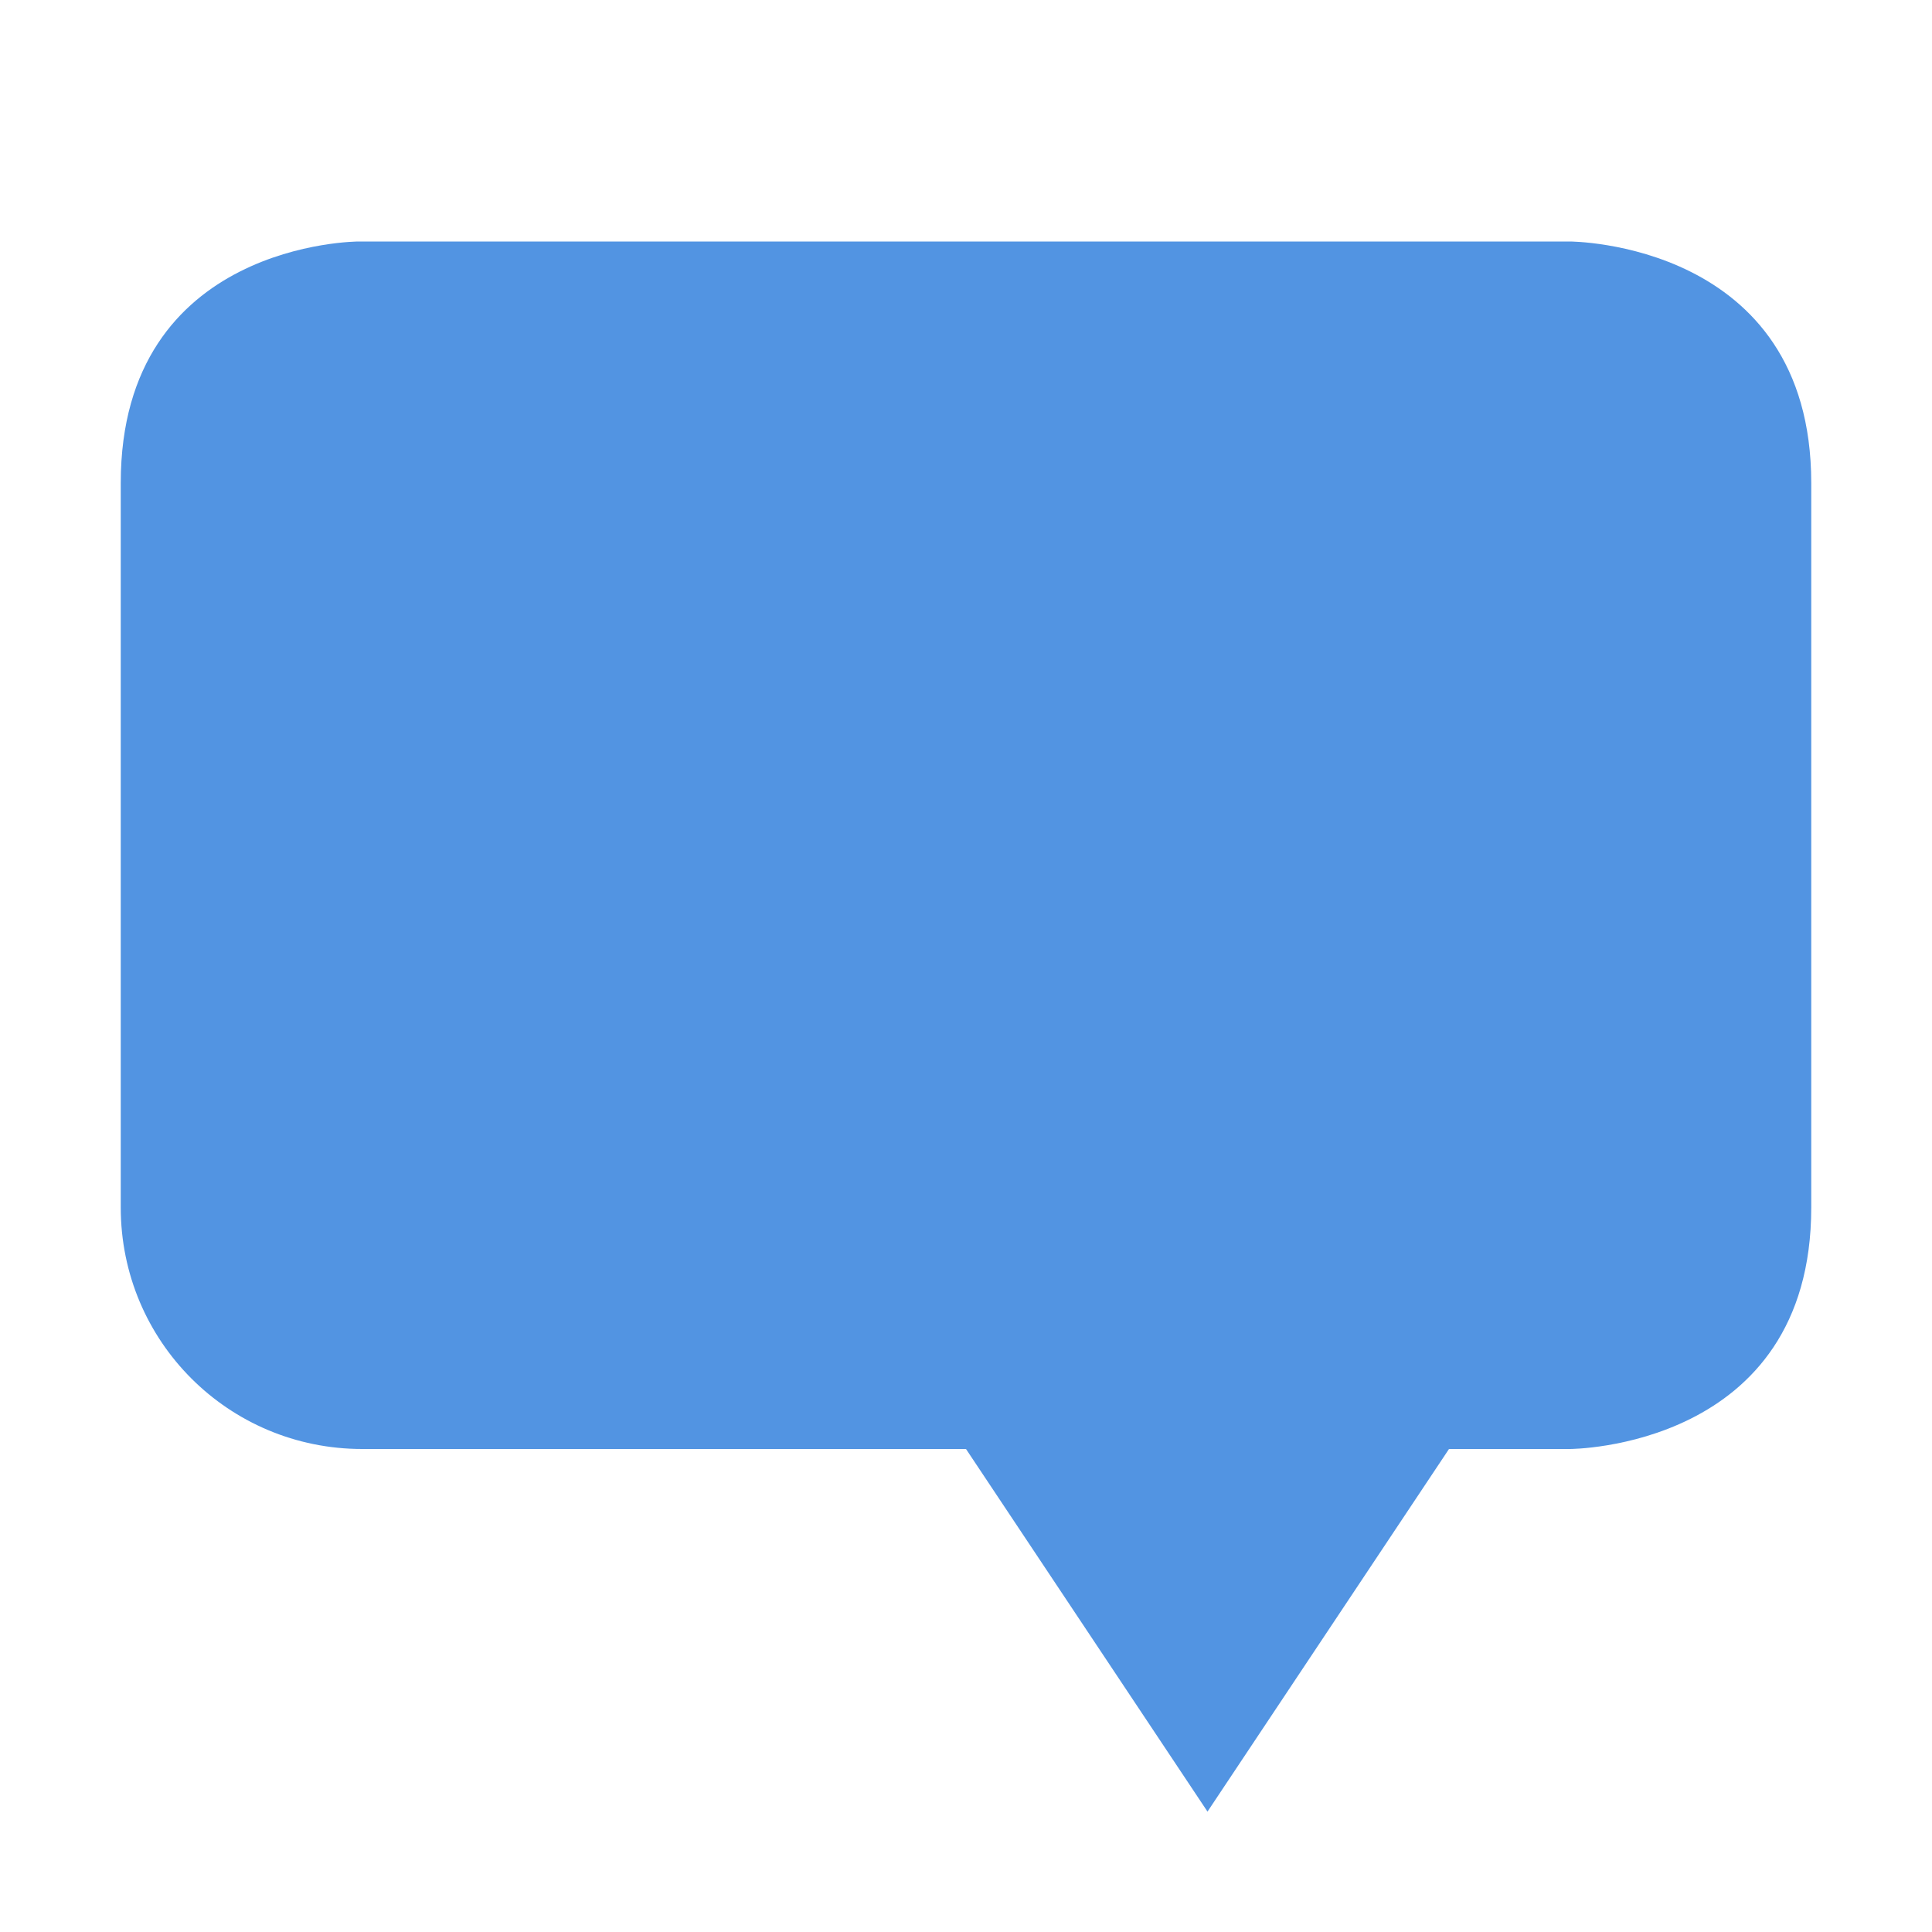 <?xml version='1.0' encoding='UTF-8' standalone='no'?>
<!-- Created with Inkscape (http://www.inkscape.org/) -->

<svg xmlns:cc='http://creativecommons.org/ns#' xmlns:dc='http://purl.org/dc/elements/1.1/' sodipodi:docname='user-status-new.svg' height='16' id='svg6530' xmlns:inkscape='http://www.inkscape.org/namespaces/inkscape' xmlns:rdf='http://www.w3.org/1999/02/22-rdf-syntax-ns#' xmlns:sodipodi='http://sodipodi.sourceforge.net/DTD/sodipodi-0.dtd' xmlns:svg='http://www.w3.org/2000/svg' version='1.1' inkscape:version='0.91 r' viewBox='0 0 16 16' width='16' xmlns='http://www.w3.org/2000/svg'>
  <defs id='defs6532'/>
  <sodipodi:namedview inkscape:bbox-nodes='true' bordercolor='#666666' borderopacity='1.0' inkscape:current-layer='layer1' inkscape:cx='95.350819' inkscape:cy='143.8298' inkscape:document-units='px' id='base' inkscape:object-nodes='true' inkscape:object-paths='true' pagecolor='#dddddd' inkscape:pageopacity='0' inkscape:pageshadow='2' showgrid='false' inkscape:snap-bbox='true' inkscape:snap-bbox-edge-midpoints='true' inkscape:snap-bbox-midpoints='true' inkscape:snap-smooth-nodes='true' units='px' inkscape:window-height='417' inkscape:window-maximized='0' inkscape:window-width='462' inkscape:window-x='0' inkscape:window-y='0' inkscape:zoom='1'>
    <inkscape:grid empspacing='4' id='grid8845' originx='-56' originy='-216.002' type='xygrid'/>
  </sodipodi:namedview>
  <g inkscape:groupmode='layer' id='layer1' inkscape:label='panel' transform='translate(-56,-820.361)'>
    
    <path inkscape:connector-curvature='0' d='m 69,822.361 c 0,0 2,0 2,2 l 0,6 c 0,2 -2,2 -2,2 l -1,-2e-5 -2,3.003 -2,-3.003 -5,2e-5 c -1.108,0 -2,-0.892 -2,-2 l 0,-1 0,-2 0,-3 c 0,-2 1.969,-2 1.969,-2 z' id='path11150' sodipodi:nodetypes='cssccccssccscc' style='fill:#5294e2;fill-opacity:1;stroke:none'/>
  </g>
</svg>
